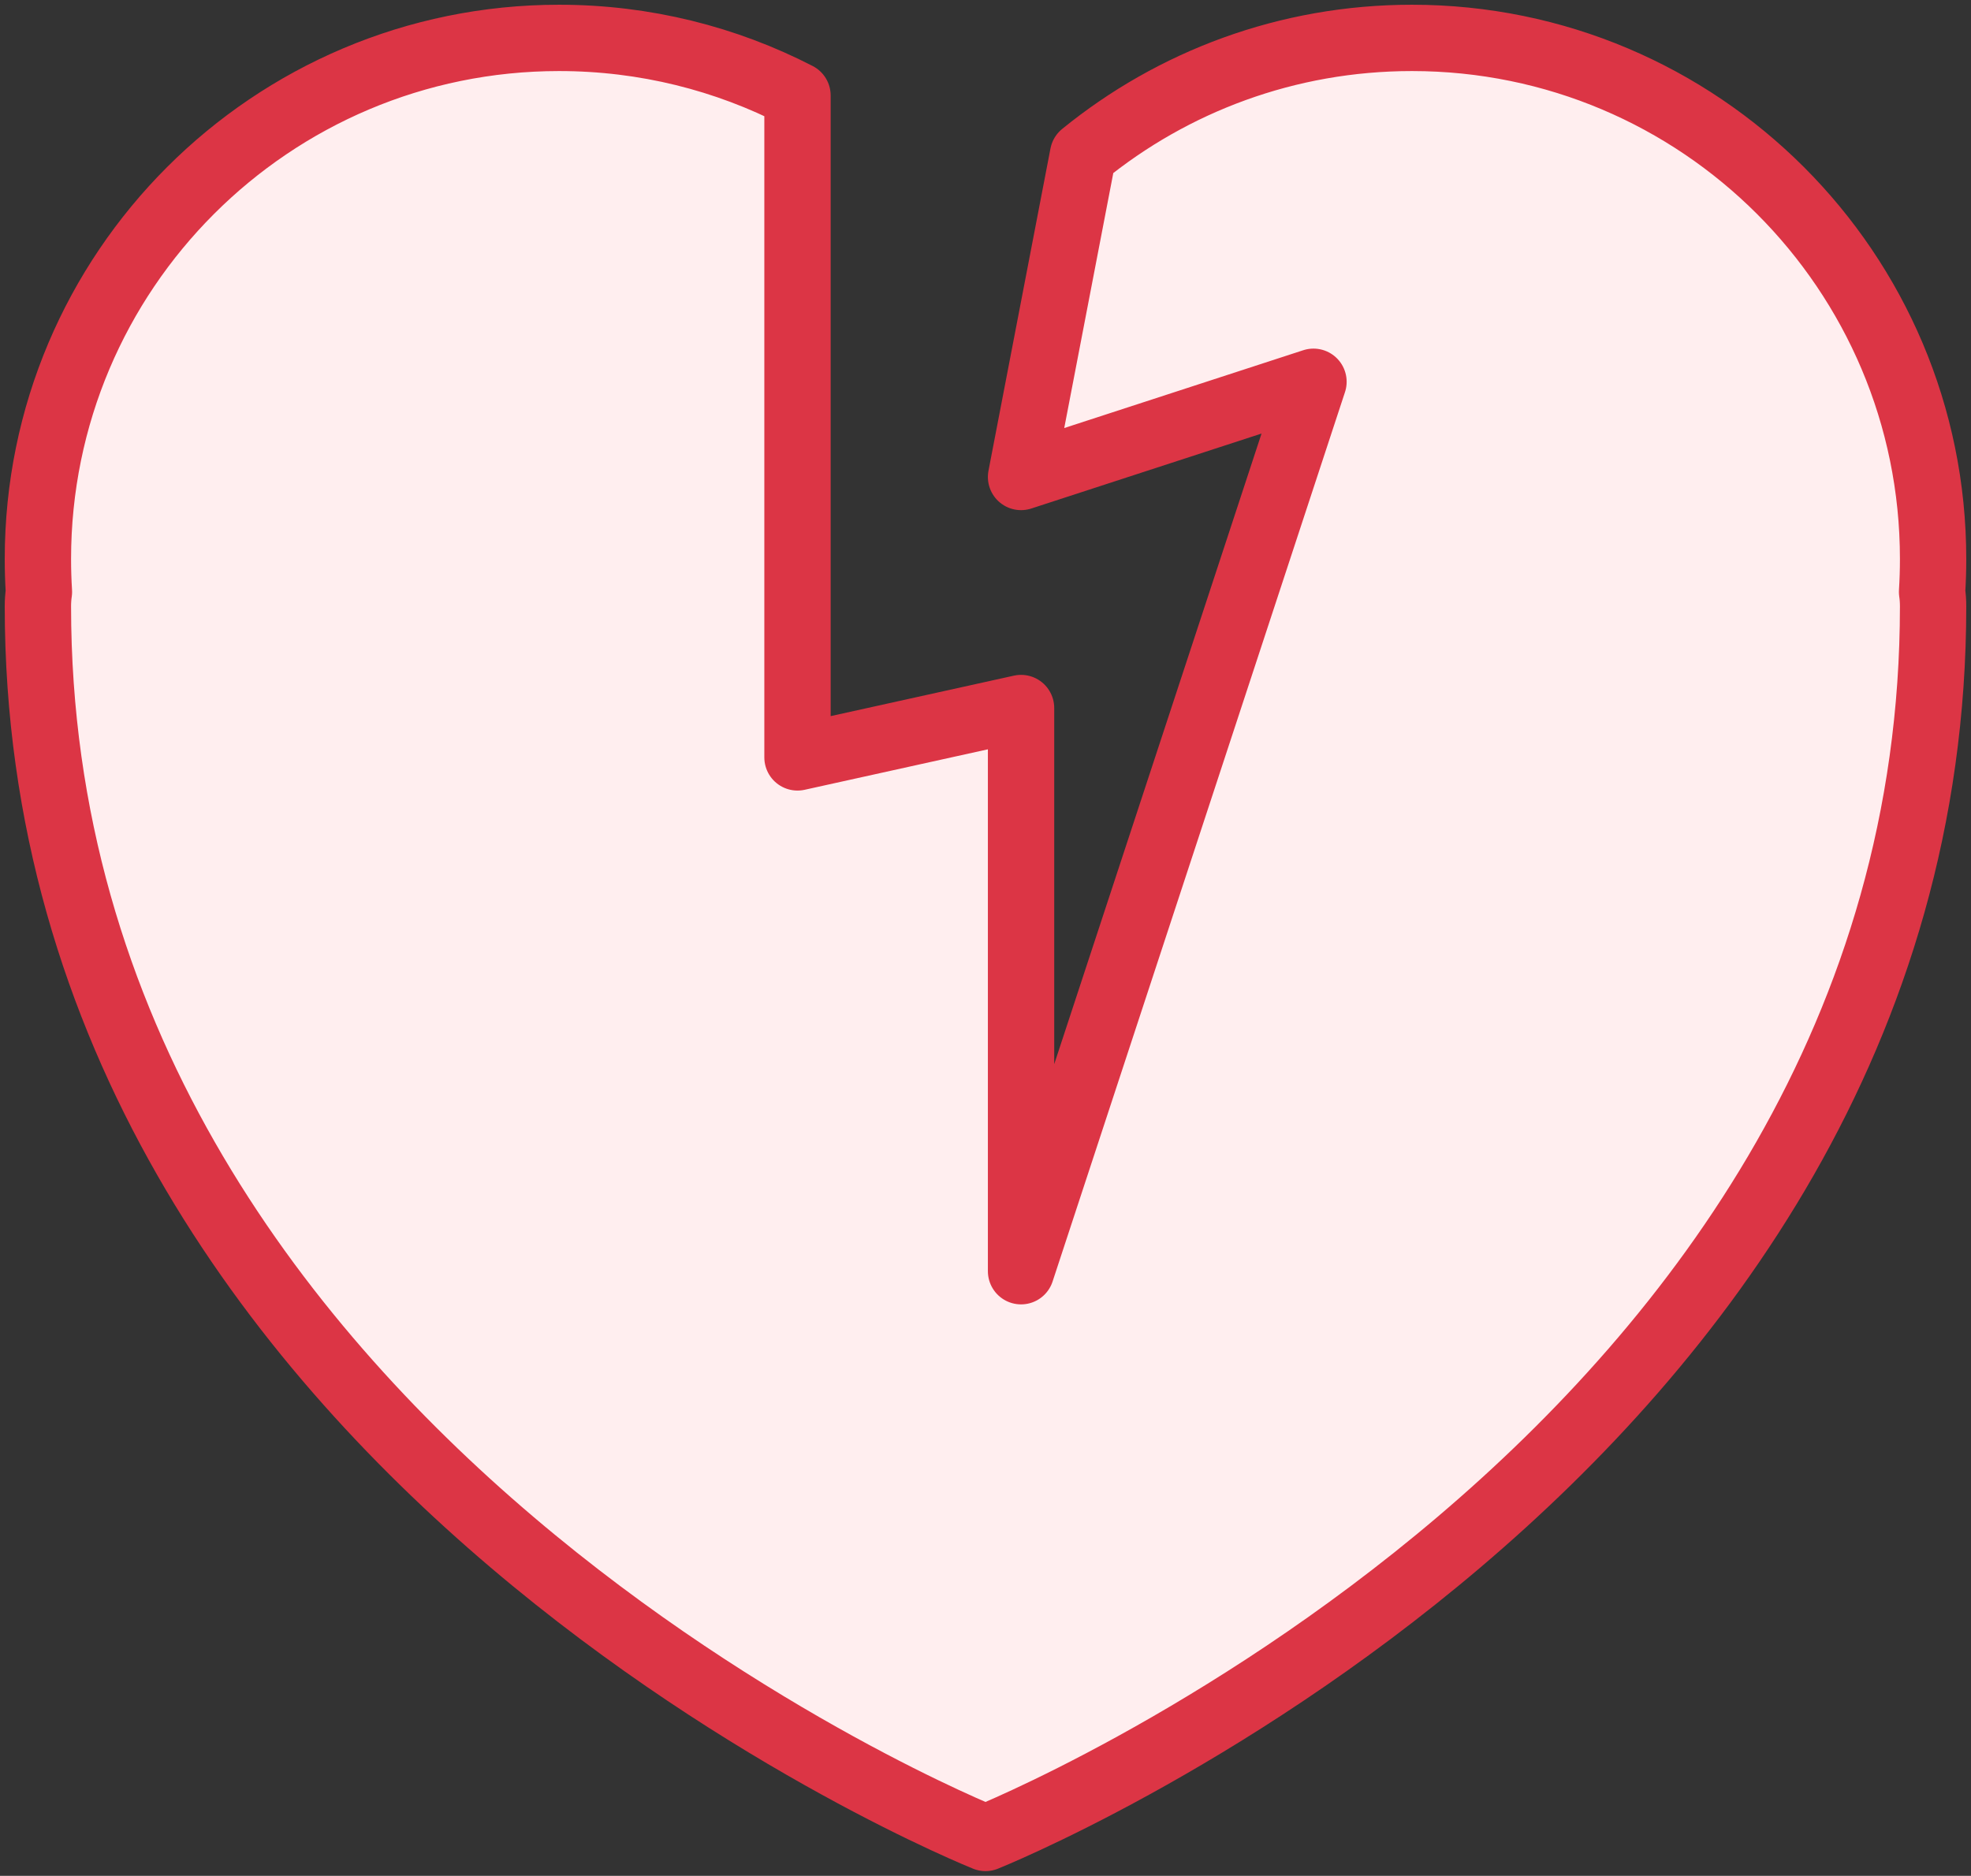 <?xml version="1.0" encoding="UTF-8"?>
<svg width="104px" height="99px" viewBox="0 0 104 99" version="1.1" xmlns="http://www.w3.org/2000/svg" xmlns:xlink="http://www.w3.org/1999/xlink">
    <rect x="0" y="0" width="104" height="99" fill="#333333" stroke="none"/>
    <!-- Generator: Sketch 46.2 (44496) - http://www.bohemiancoding.com/sketch -->
    <title>healthcare-37</title>
    <desc>Created with Sketch.</desc>
    <defs></defs>
    <g id="ALL" stroke="none" stroke-width="1" fill="none" fill-rule="evenodd" stroke-linecap="round" stroke-linejoin="round">
        <g id="Primary" transform="translate(-2117, -16922)" stroke="#DC3545" stroke-width="3.5" fill="#FFEEEF">
            <g id="Group-15" transform="translate(200, 200)">
                <g id="healthcare-37" transform="translate(1919, 16724)">
                    <path d="M55.147,6.165 C59.88,2.311 65.92,0 72.5,0 C87.688,0 100,12.312 100,27.5 C100,28.084 99.982,28.663 99.946,29.238 C99.982,29.482 100,29.736 100,30 C100,75 50,95 50,95 C50,95 0,75 0,30 C0,29.736 0.018,29.483 0.054,29.239 C0.018,28.664 0,28.084 0,27.5 C0,12.312 12.312,0 27.5,0 C32.033,0 36.31,1.097 40.08,3.04 L40.08,37.973 L51.876,35.367 L51.876,65.09 L67.306,18.148 L51.876,23.173 L55.147,6.165 L55.147,6.165 Z" id="Layer-1"></path>
                </g>
            </g>
        </g>
    </g>
</svg>